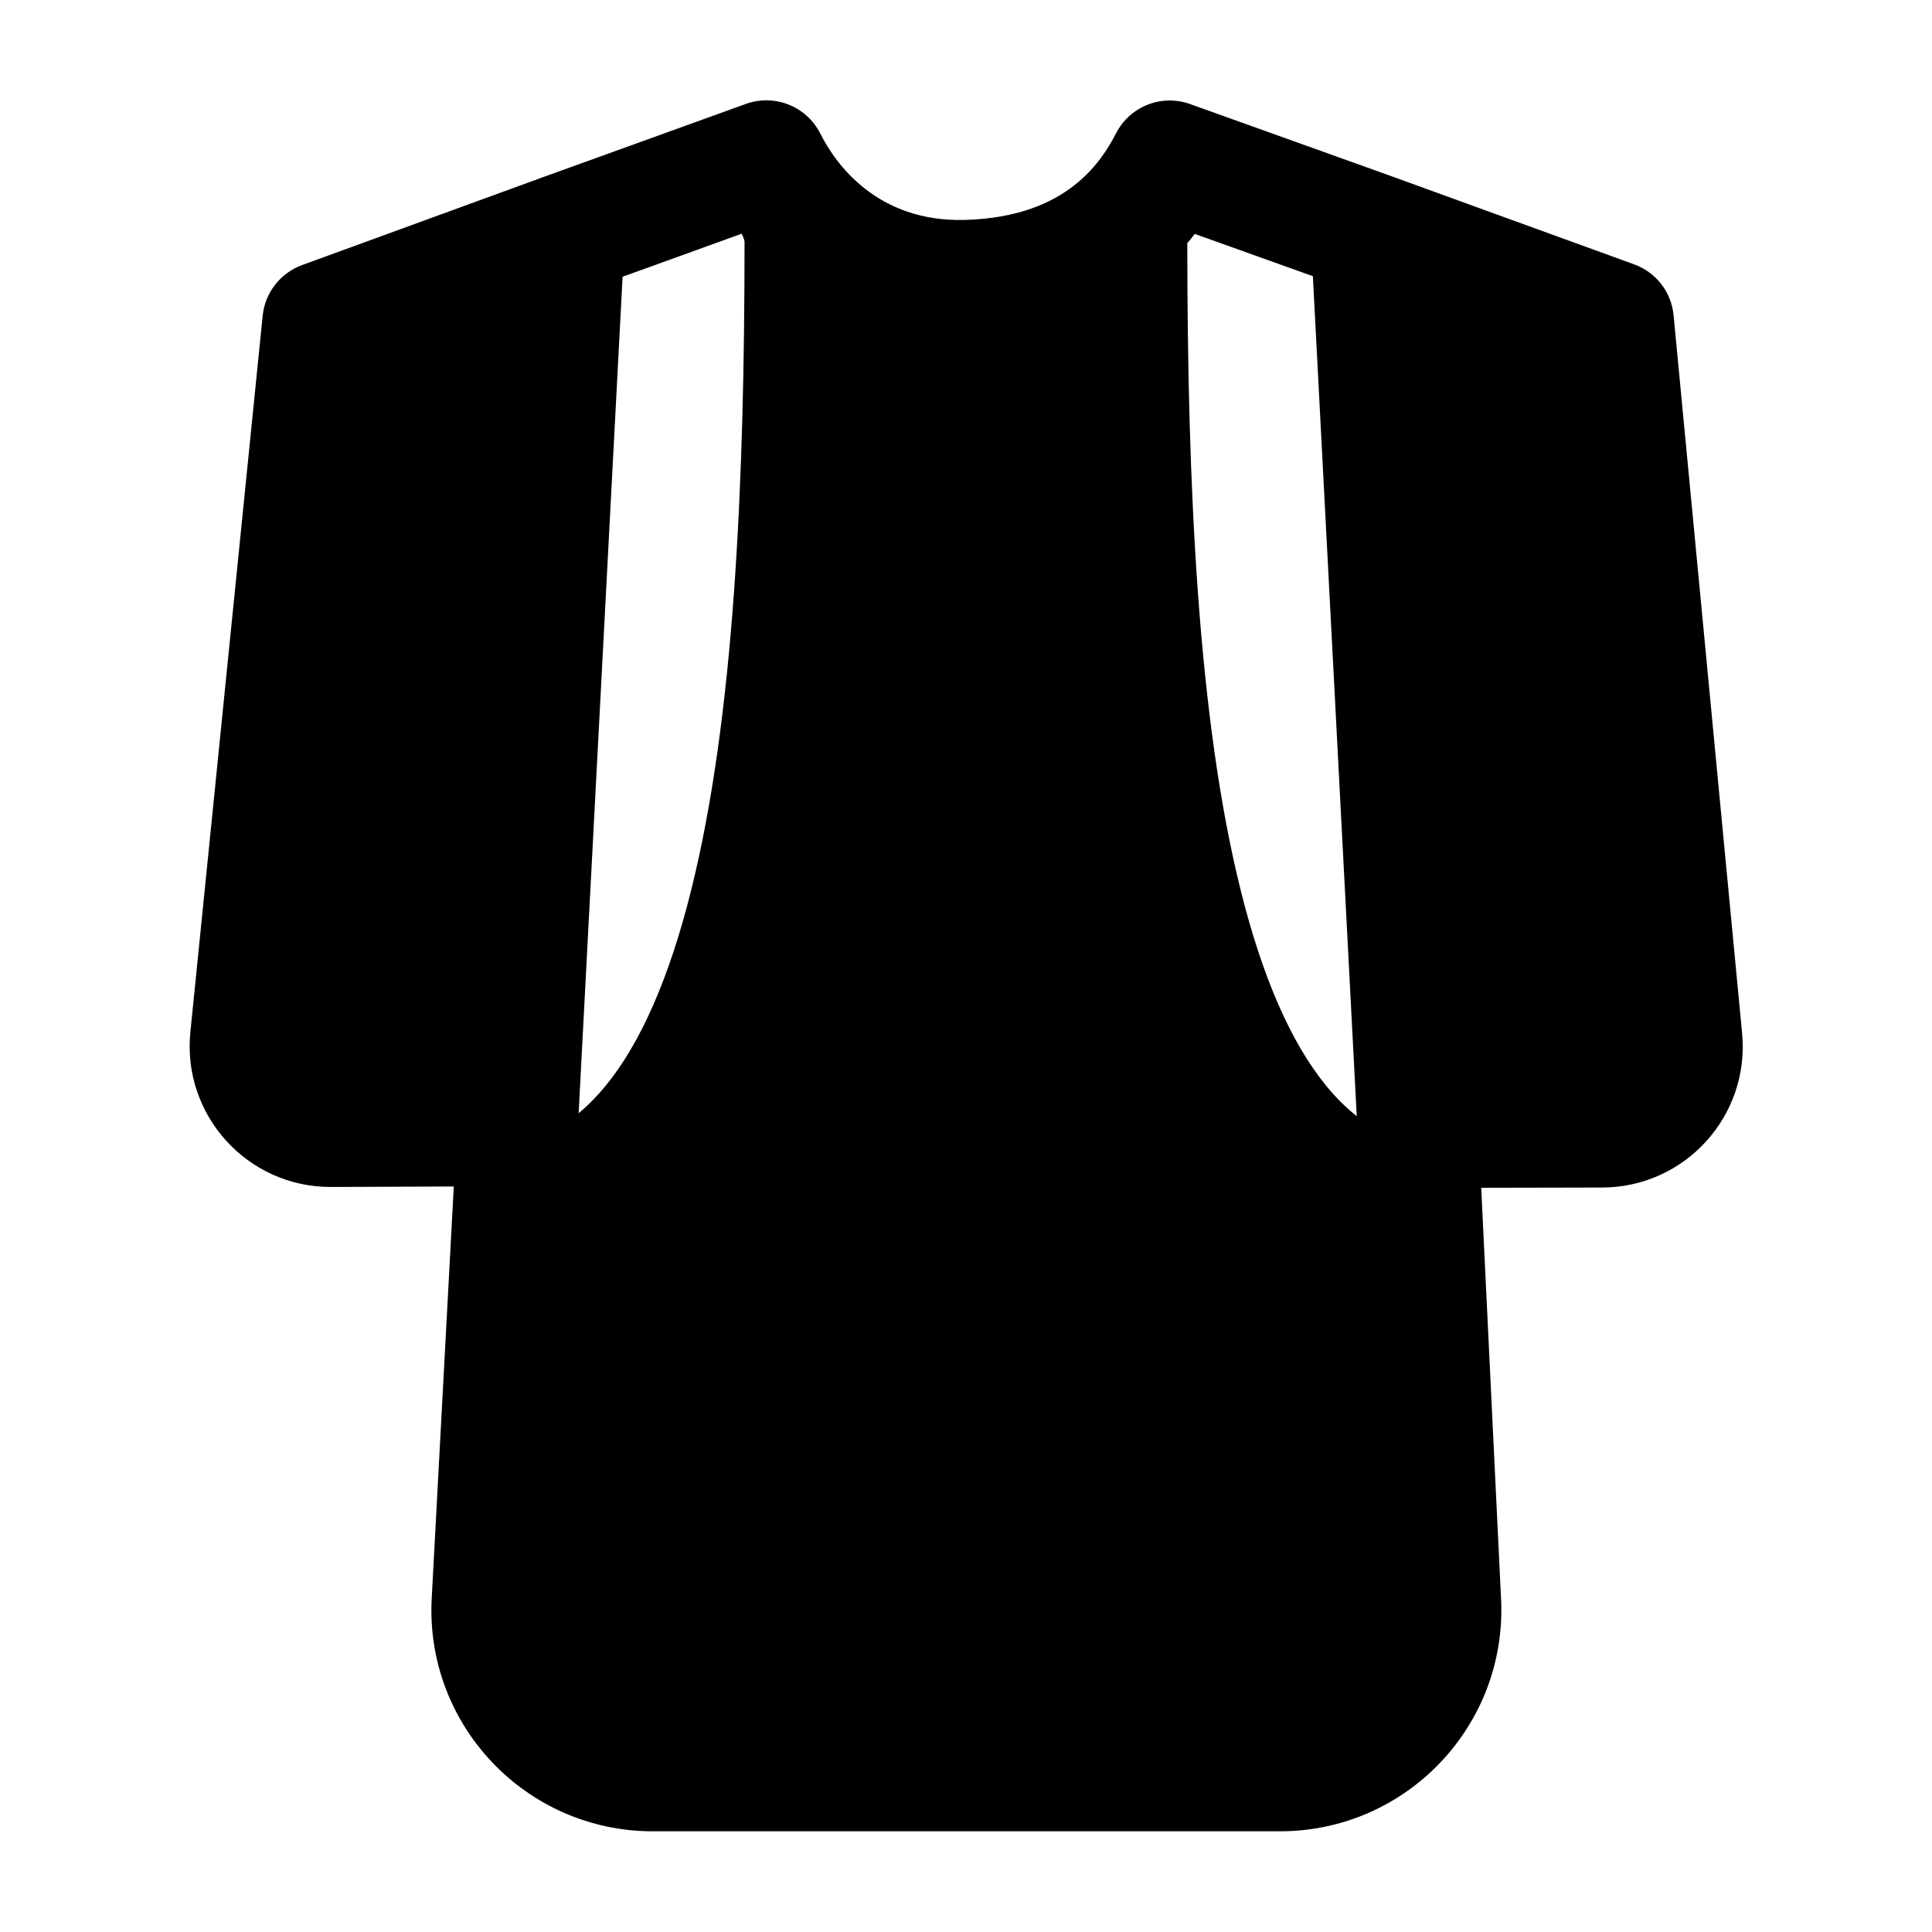 <svg width="24" height="24" viewBox="0 0 24 24" xmlns="http://www.w3.org/2000/svg">
    <path fill-rule="evenodd" clip-rule="evenodd" d="M10.19 1.659C10.019 1.32 9.622 1.162 9.265 1.291L6.756 2.197L3.752 3.293C3.482 3.392 3.292 3.636 3.263 3.922L2.365 12.819C2.26 13.852 3.074 14.749 4.113 14.745L5.637 14.739L5.363 19.852C5.278 21.426 6.532 22.749 8.109 22.749H15.9C17.471 22.749 18.722 21.436 18.647 19.867L18.4 14.755L19.903 14.752C20.934 14.749 21.739 13.861 21.641 12.835L20.79 3.917C20.763 3.629 20.572 3.382 20.3 3.284L17.288 2.19L14.785 1.293C14.43 1.165 14.036 1.321 13.864 1.656C13.768 1.844 13.61 2.098 13.335 2.31C13.07 2.515 12.655 2.713 11.988 2.732C10.896 2.762 10.379 2.036 10.19 1.659ZM9.211 2.904C9.235 2.935 9.249 2.998 9.249 2.998C9.249 5.998 9.122 8.915 8.584 11.066C8.315 12.143 7.959 12.958 7.521 13.491C7.415 13.62 7.304 13.733 7.188 13.829L7.734 3.438L9.211 2.904ZM15.414 11.066C14.878 8.92 14.75 6.013 14.749 3.02C14.782 2.982 14.812 2.944 14.842 2.906L16.309 3.431L16.854 13.865C16.722 13.761 16.596 13.637 16.477 13.491C16.039 12.958 15.683 12.143 15.414 11.066Z"/>
</svg>
